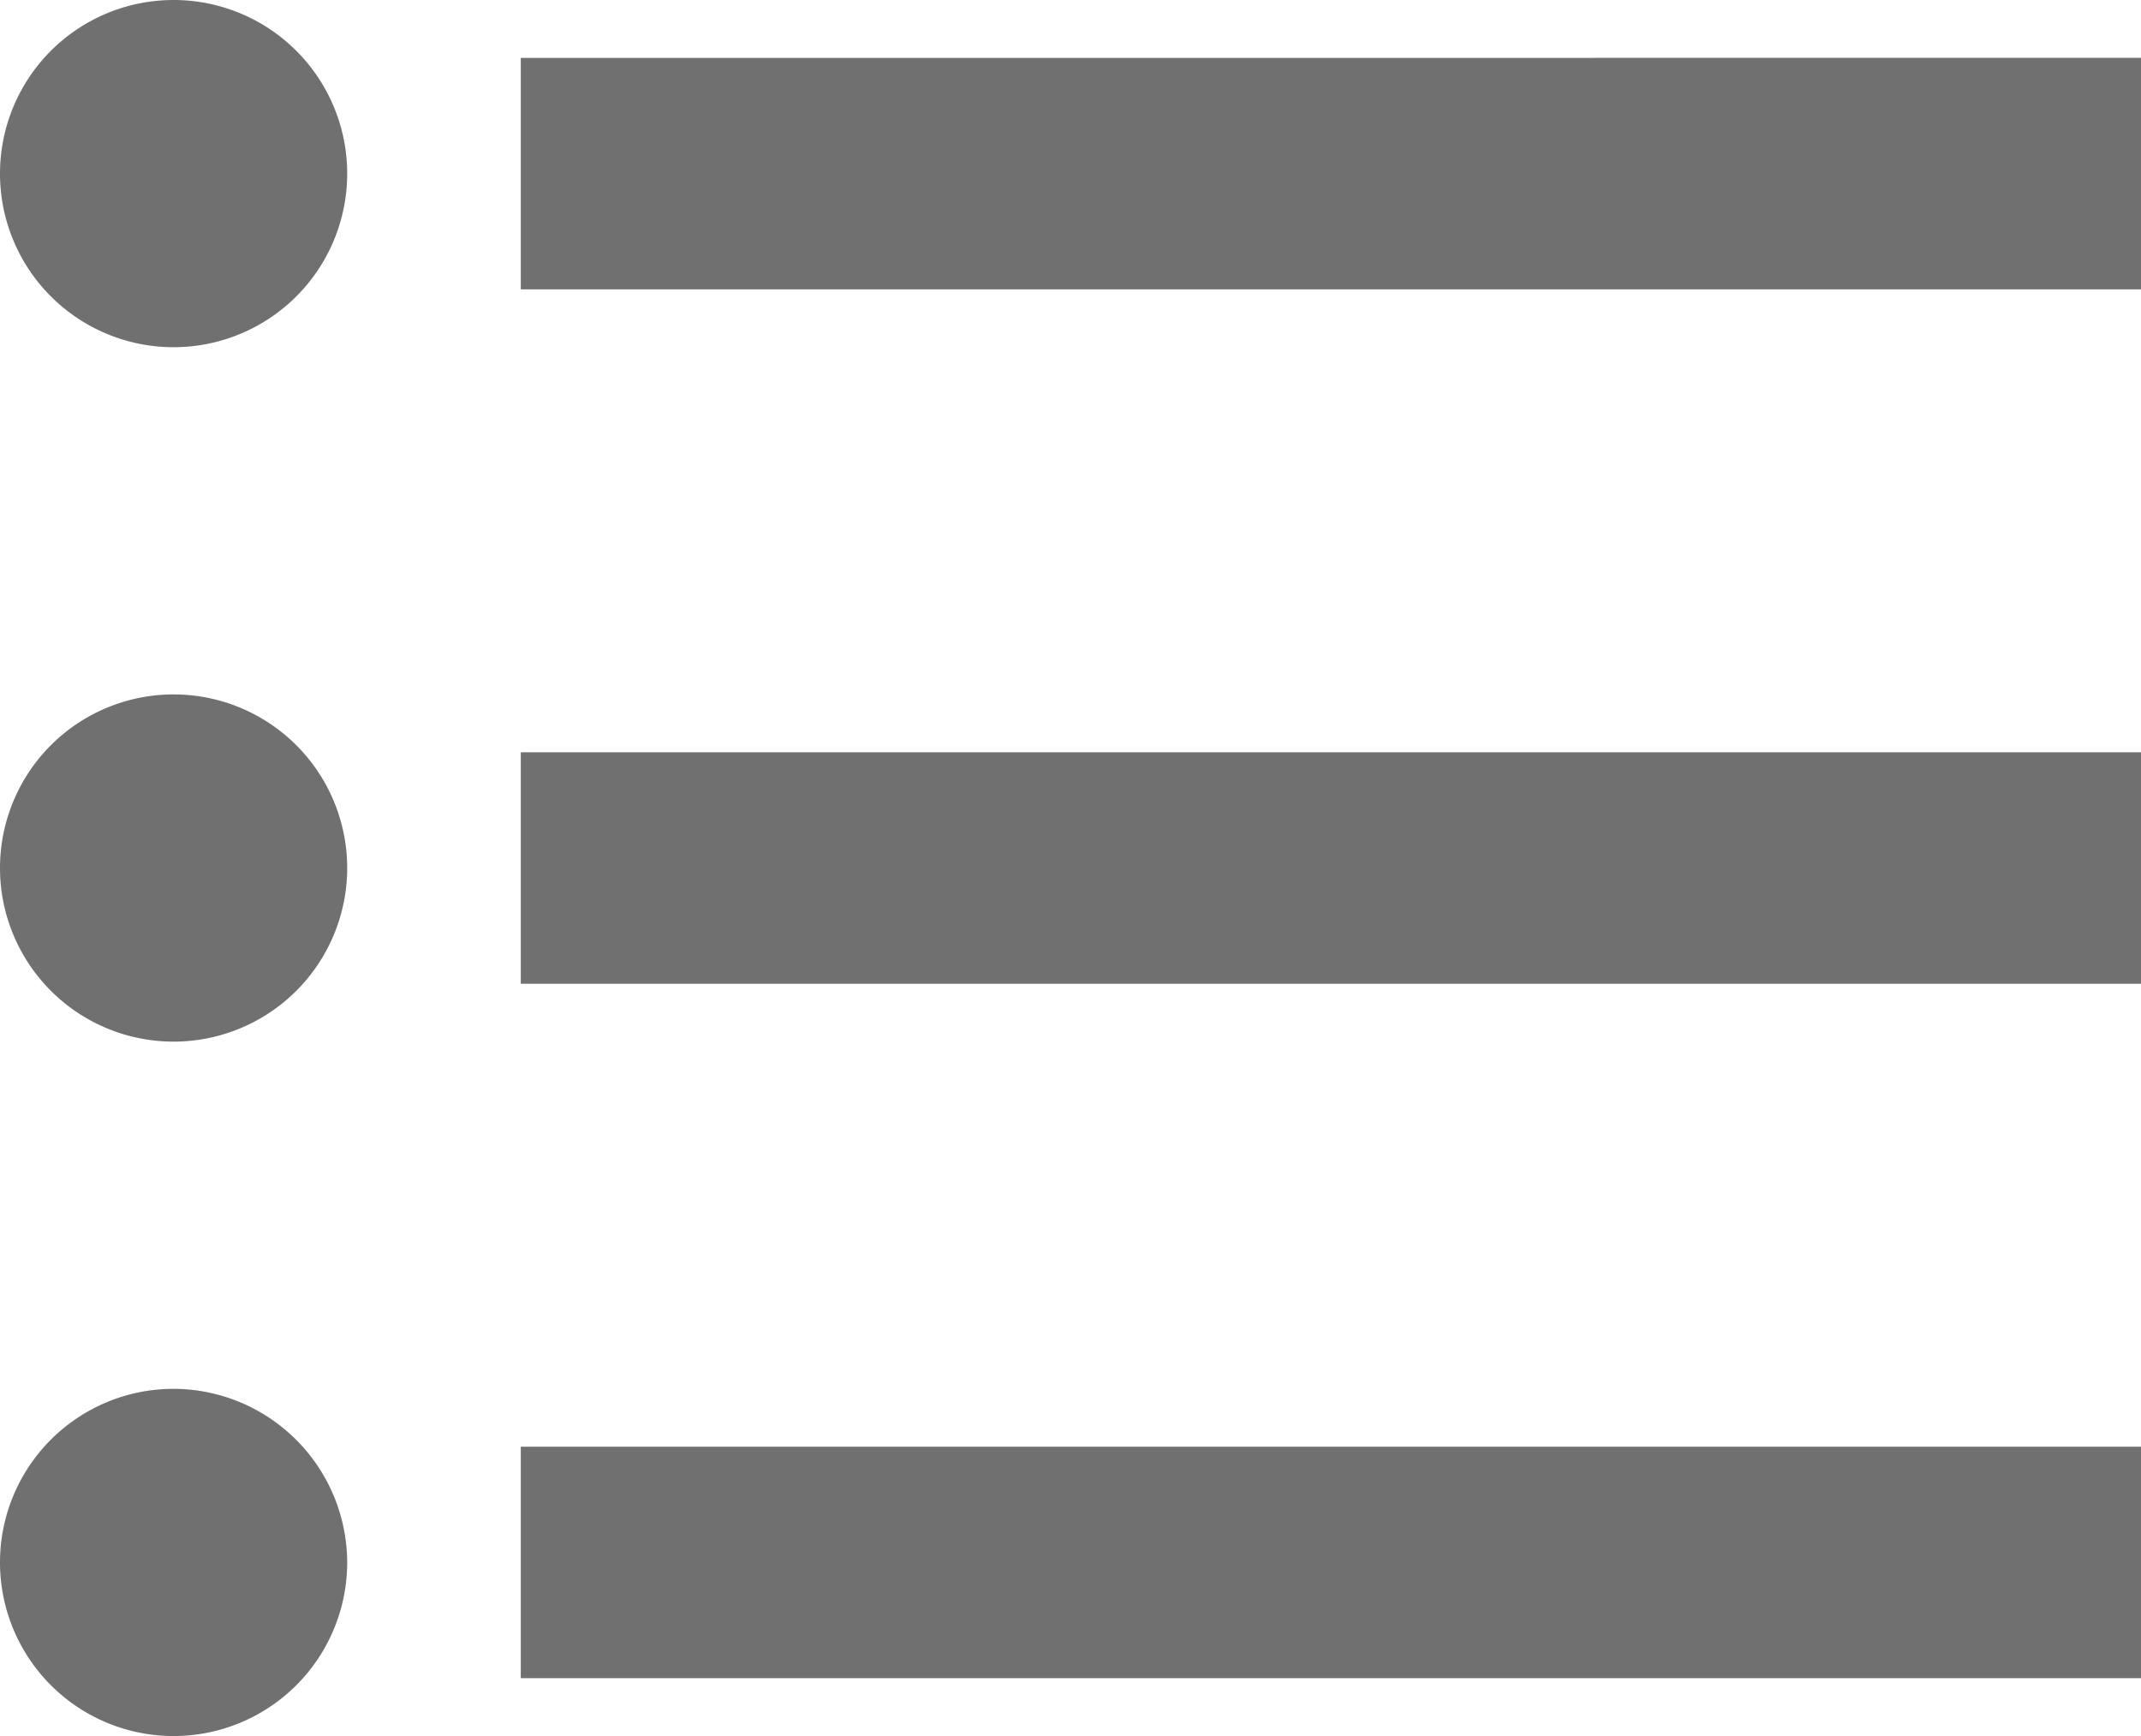 <svg xmlns="http://www.w3.org/2000/svg" width="41.933" height="34" viewBox="0 0 41.933 34">
  <defs>
    <style>
      .cls-1 {
        fill: #707070;
      }
    </style>
  </defs>
  <path id="list_view_icon" data-name="list view icon" class="cls-1" d="M5.9,18.1a3.4,3.4,0,1,0,3.4,3.4A3.4,3.4,0,0,0,5.9,18.1Zm0-13.6A3.4,3.4,0,1,0,9.3,7.9,3.4,3.4,0,0,0,5.9,4.5Zm0,27.2a3.4,3.4,0,1,0,3.4,3.4A3.41,3.41,0,0,0,5.9,31.7Zm6.8,5.667H44.433V32.833H12.7Zm0-13.6H44.433V19.233H12.7Zm0-18.133v4.533H44.433V5.633Z" transform="translate(-2.5 -4.5)"/>
</svg>
